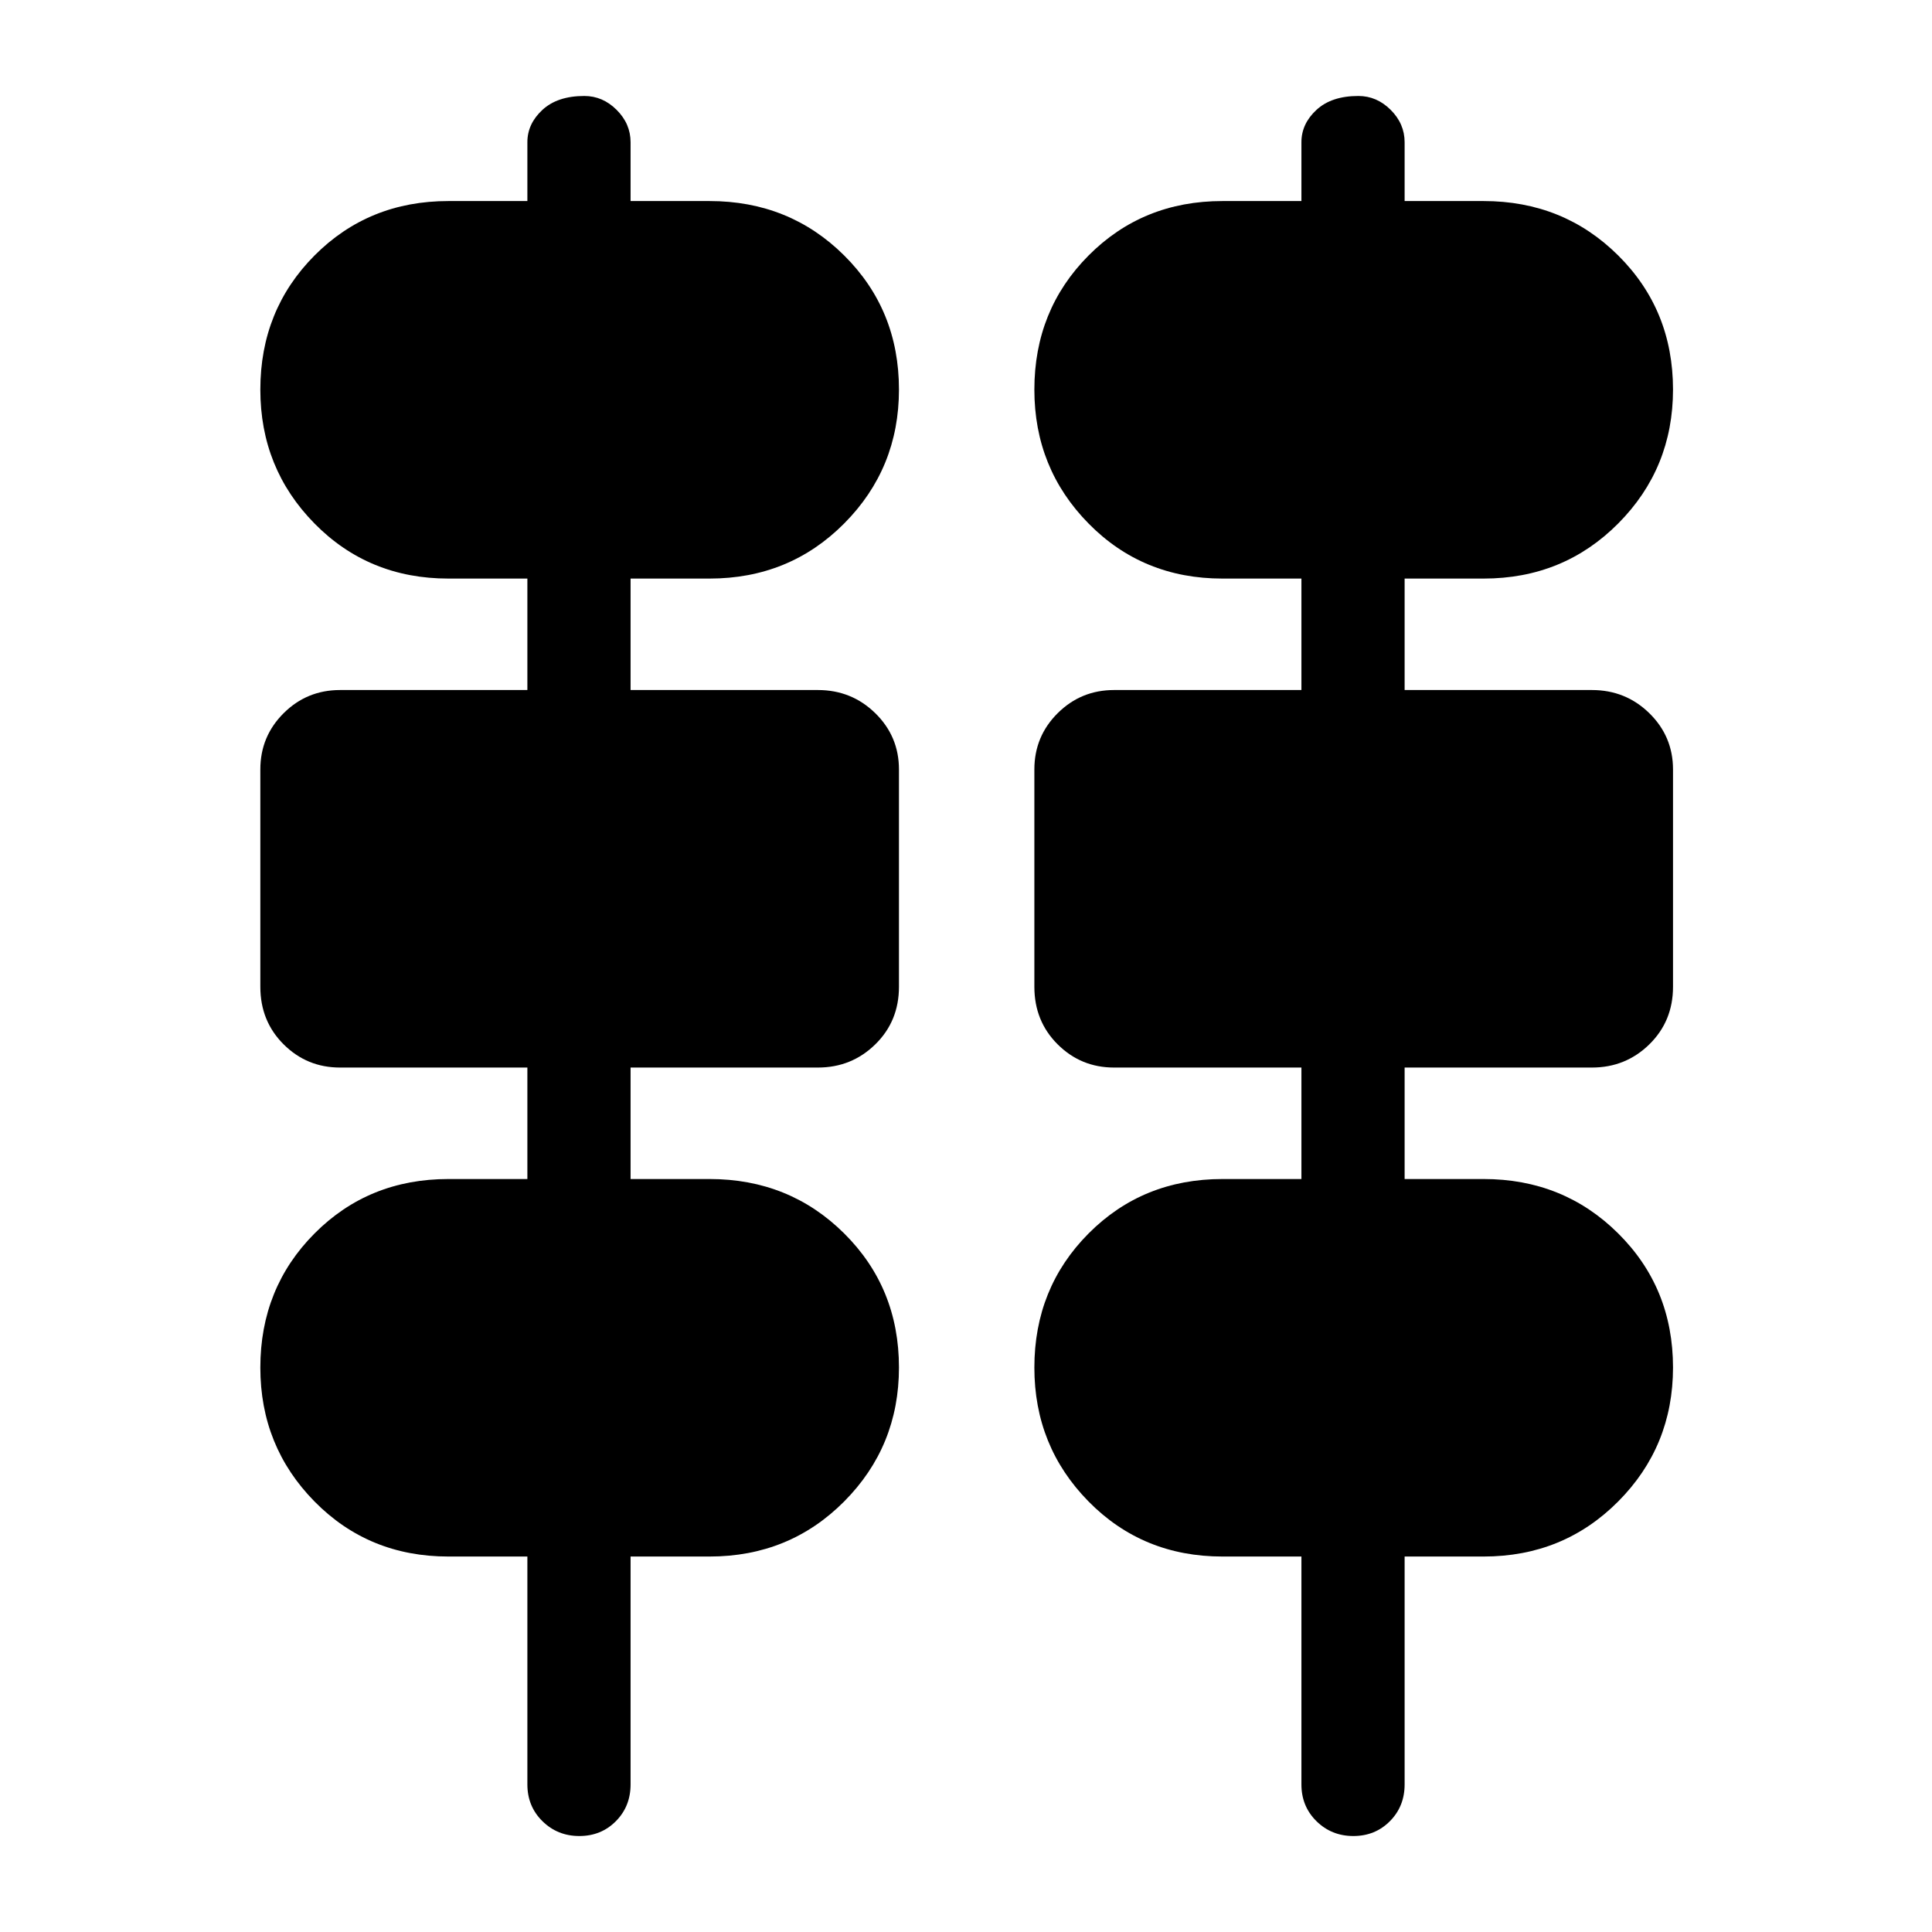 <svg xmlns="http://www.w3.org/2000/svg" height="40" viewBox="0 -960 960 960" width="40"><path d="M287.87-47.69q-10.84 0-18.33-7.37-7.49-7.36-7.49-18.27v-113.24h-39.23q-39.62 0-66.54-27.35-26.92-27.36-26.92-66.53 0-39.57 26.92-66.64 26.92-27.06 66.54-27.06h39.23v-55.39h-93.07q-16.49 0-28.05-11.53-11.57-11.53-11.57-28.6v-108q0-16.42 11.57-27.94 11.56-11.52 28.05-11.52h93.07v-55.38h-39.23q-39.62 0-66.54-27.36-26.92-27.36-26.92-66.52 0-39.58 26.92-66.65 26.92-27.06 66.54-27.06h39.23v-29.23q0-9.16 7.47-16.07t20.82-6.91q9.15 0 16.07 6.91t6.92 16.07v29.23h39.23q39.69 0 66.91 27.04t27.22 66.62q0 39.17-27.22 66.55-27.22 27.38-66.91 27.38h-39.23v55.38h93.08q16.77 0 28.53 11.52 11.75 11.53 11.75 27.95v108q0 17.07-11.75 28.59-11.76 11.53-28.53 11.53h-93.08v55.39h39.23q39.69 0 66.91 27.04t27.22 66.62q0 39.17-27.22 66.55-27.22 27.37-66.91 27.37h-39.23v113.24q0 10.91-7.31 18.27-7.31 7.37-18.15 7.37Zm384.61 0q-10.84 0-18.33-7.37-7.48-7.36-7.48-18.27v-113.24h-39.23q-39.62 0-66.54-27.35-26.93-27.36-26.93-66.53 0-39.57 26.93-66.64 26.92-27.06 66.54-27.06h39.23v-55.39h-93.08q-16.48 0-28.05-11.53t-11.57-28.6v-108q0-16.42 11.57-27.94t28.05-11.52h93.08v-55.38h-39.23q-39.62 0-66.54-27.36-26.93-27.36-26.93-66.52 0-39.58 26.93-66.65 26.92-27.06 66.54-27.06h39.23v-29.23q0-9.16 7.47-16.07 7.46-6.91 20.82-6.91 9.15 0 16.07 6.91t6.92 16.07v29.23h39.23q39.68 0 66.9 27.04 27.23 27.04 27.23 66.62 0 39.17-27.23 66.55-27.22 27.38-66.9 27.38h-39.23v55.38h93.07q16.77 0 28.53 11.52 11.76 11.53 11.76 27.95v108q0 17.07-11.76 28.59-11.76 11.53-28.53 11.53h-93.07v55.39h39.23q39.68 0 66.9 27.04 27.23 27.04 27.23 66.62 0 39.17-27.23 66.55-27.22 27.37-66.9 27.37h-39.23v113.24q0 10.91-7.32 18.27-7.31 7.37-18.15 7.37Z"/></svg>